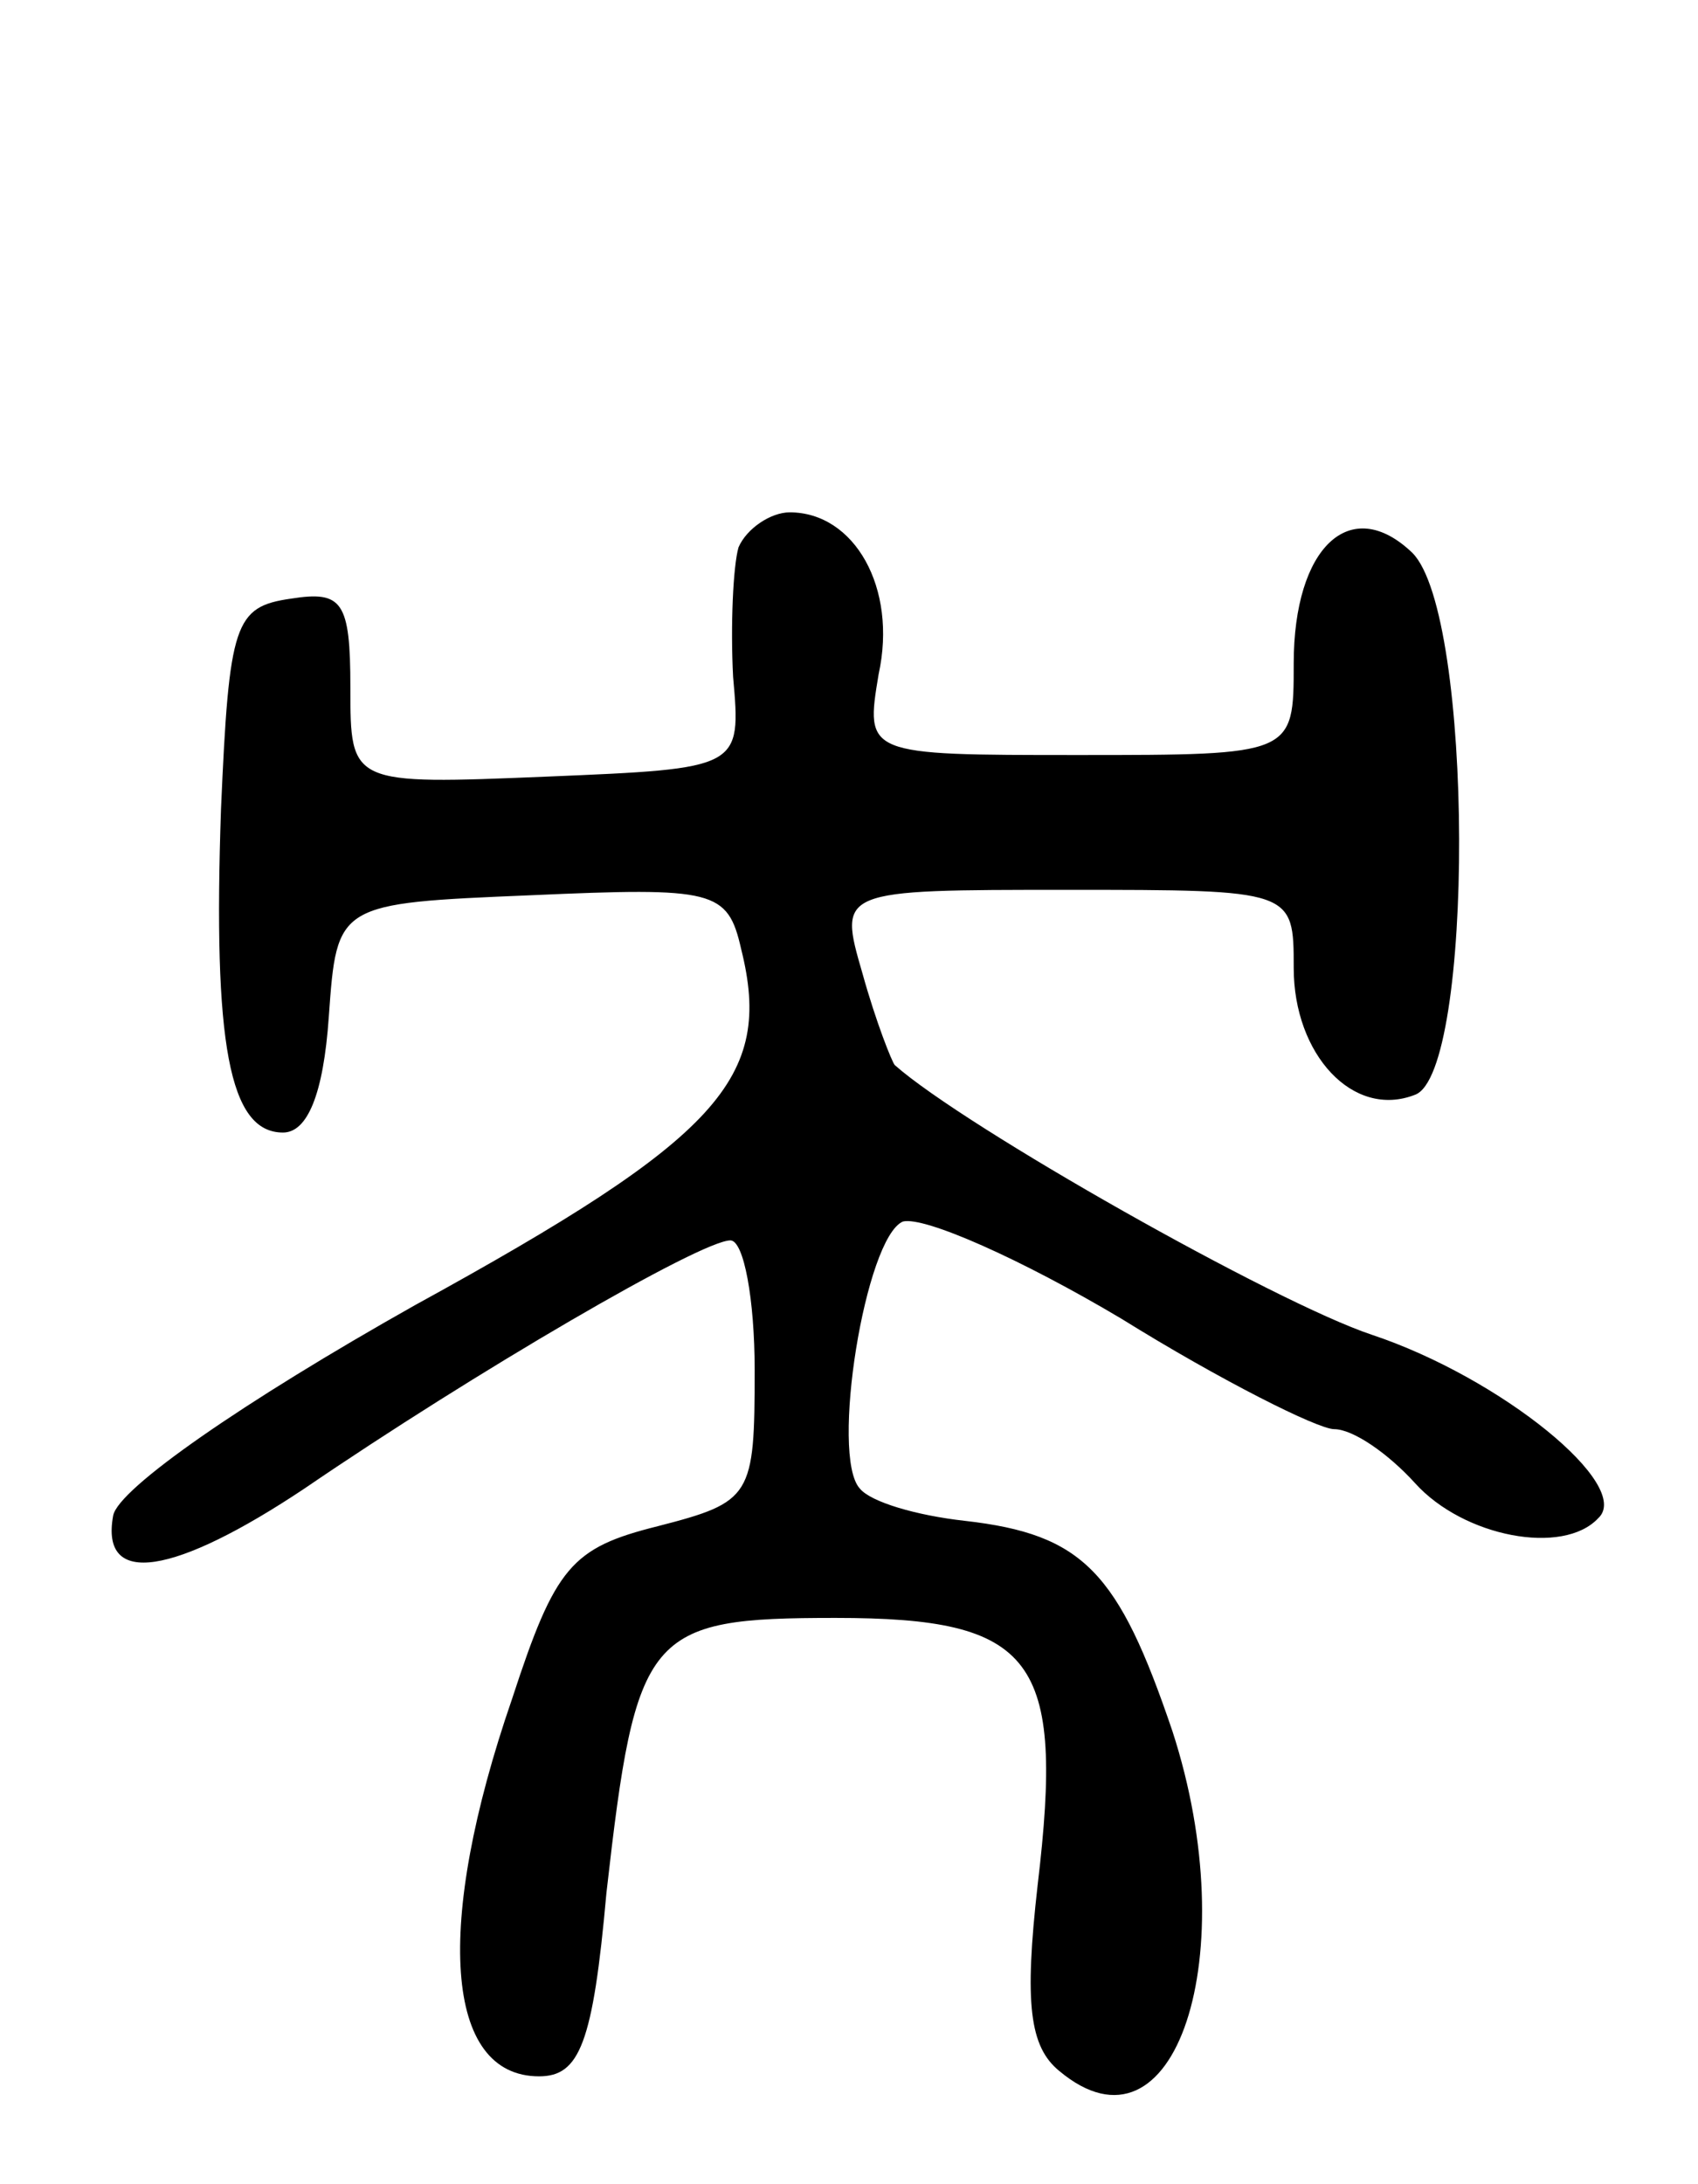 <svg version="1.0" xmlns="http://www.w3.org/2000/svg"
 width="63pt" height="81pt" viewBox="0 0 63 81"
 preserveAspectRatio="xMidYMid meet">
<g transform="translate(0,81) scale(0.1,-0.1)"
fill="#000000" stroke="none">
<path d="M274 607 c-2 -7 -3 -29 -2 -48 3 -34 3 -34 -69 -37 -73 -3 -73 -3
-73 33 0 32 -3 36 -22 33 -21 -3 -23 -9 -26 -78 -3 -87 3 -120 23 -120 9 0 15
14 17 43 3 42 3 42 75 45 68 3 73 2 78 -20 12 -48 -8 -70 -121 -132 -64 -36
-110 -68 -112 -78 -5 -27 23 -22 71 10 63 43 147 92 158 92 5 0 9 -22 9 -48 0
-47 -1 -49 -36 -58 -32 -8 -38 -15 -54 -64 -29 -84 -25 -140 10 -140 15 0 20
12 25 68 11 97 15 102 85 102 74 0 85 -15 75 -99 -5 -44 -3 -60 8 -69 43 -36
69 43 42 126 -20 59 -33 73 -77 78 -18 2 -35 7 -39 12 -11 12 2 93 16 99 8 2
44 -14 81 -36 37 -23 73 -41 79 -41 7 0 20 -9 30 -20 18 -20 55 -27 68 -13 13
12 -36 52 -84 68 -36 12 -151 77 -177 100 -1 1 -7 16 -12 34 -9 31 -9 31 76
31 84 0 84 0 84 -29 0 -32 22 -56 45 -47 22 8 22 178 -1 201 -23 22 -44 2 -44
-41 0 -34 0 -34 -80 -34 -79 0 -79 0 -74 30 7 32 -9 60 -33 60 -7 0 -16 -6
-19 -13z"/>
</g>
</svg>
